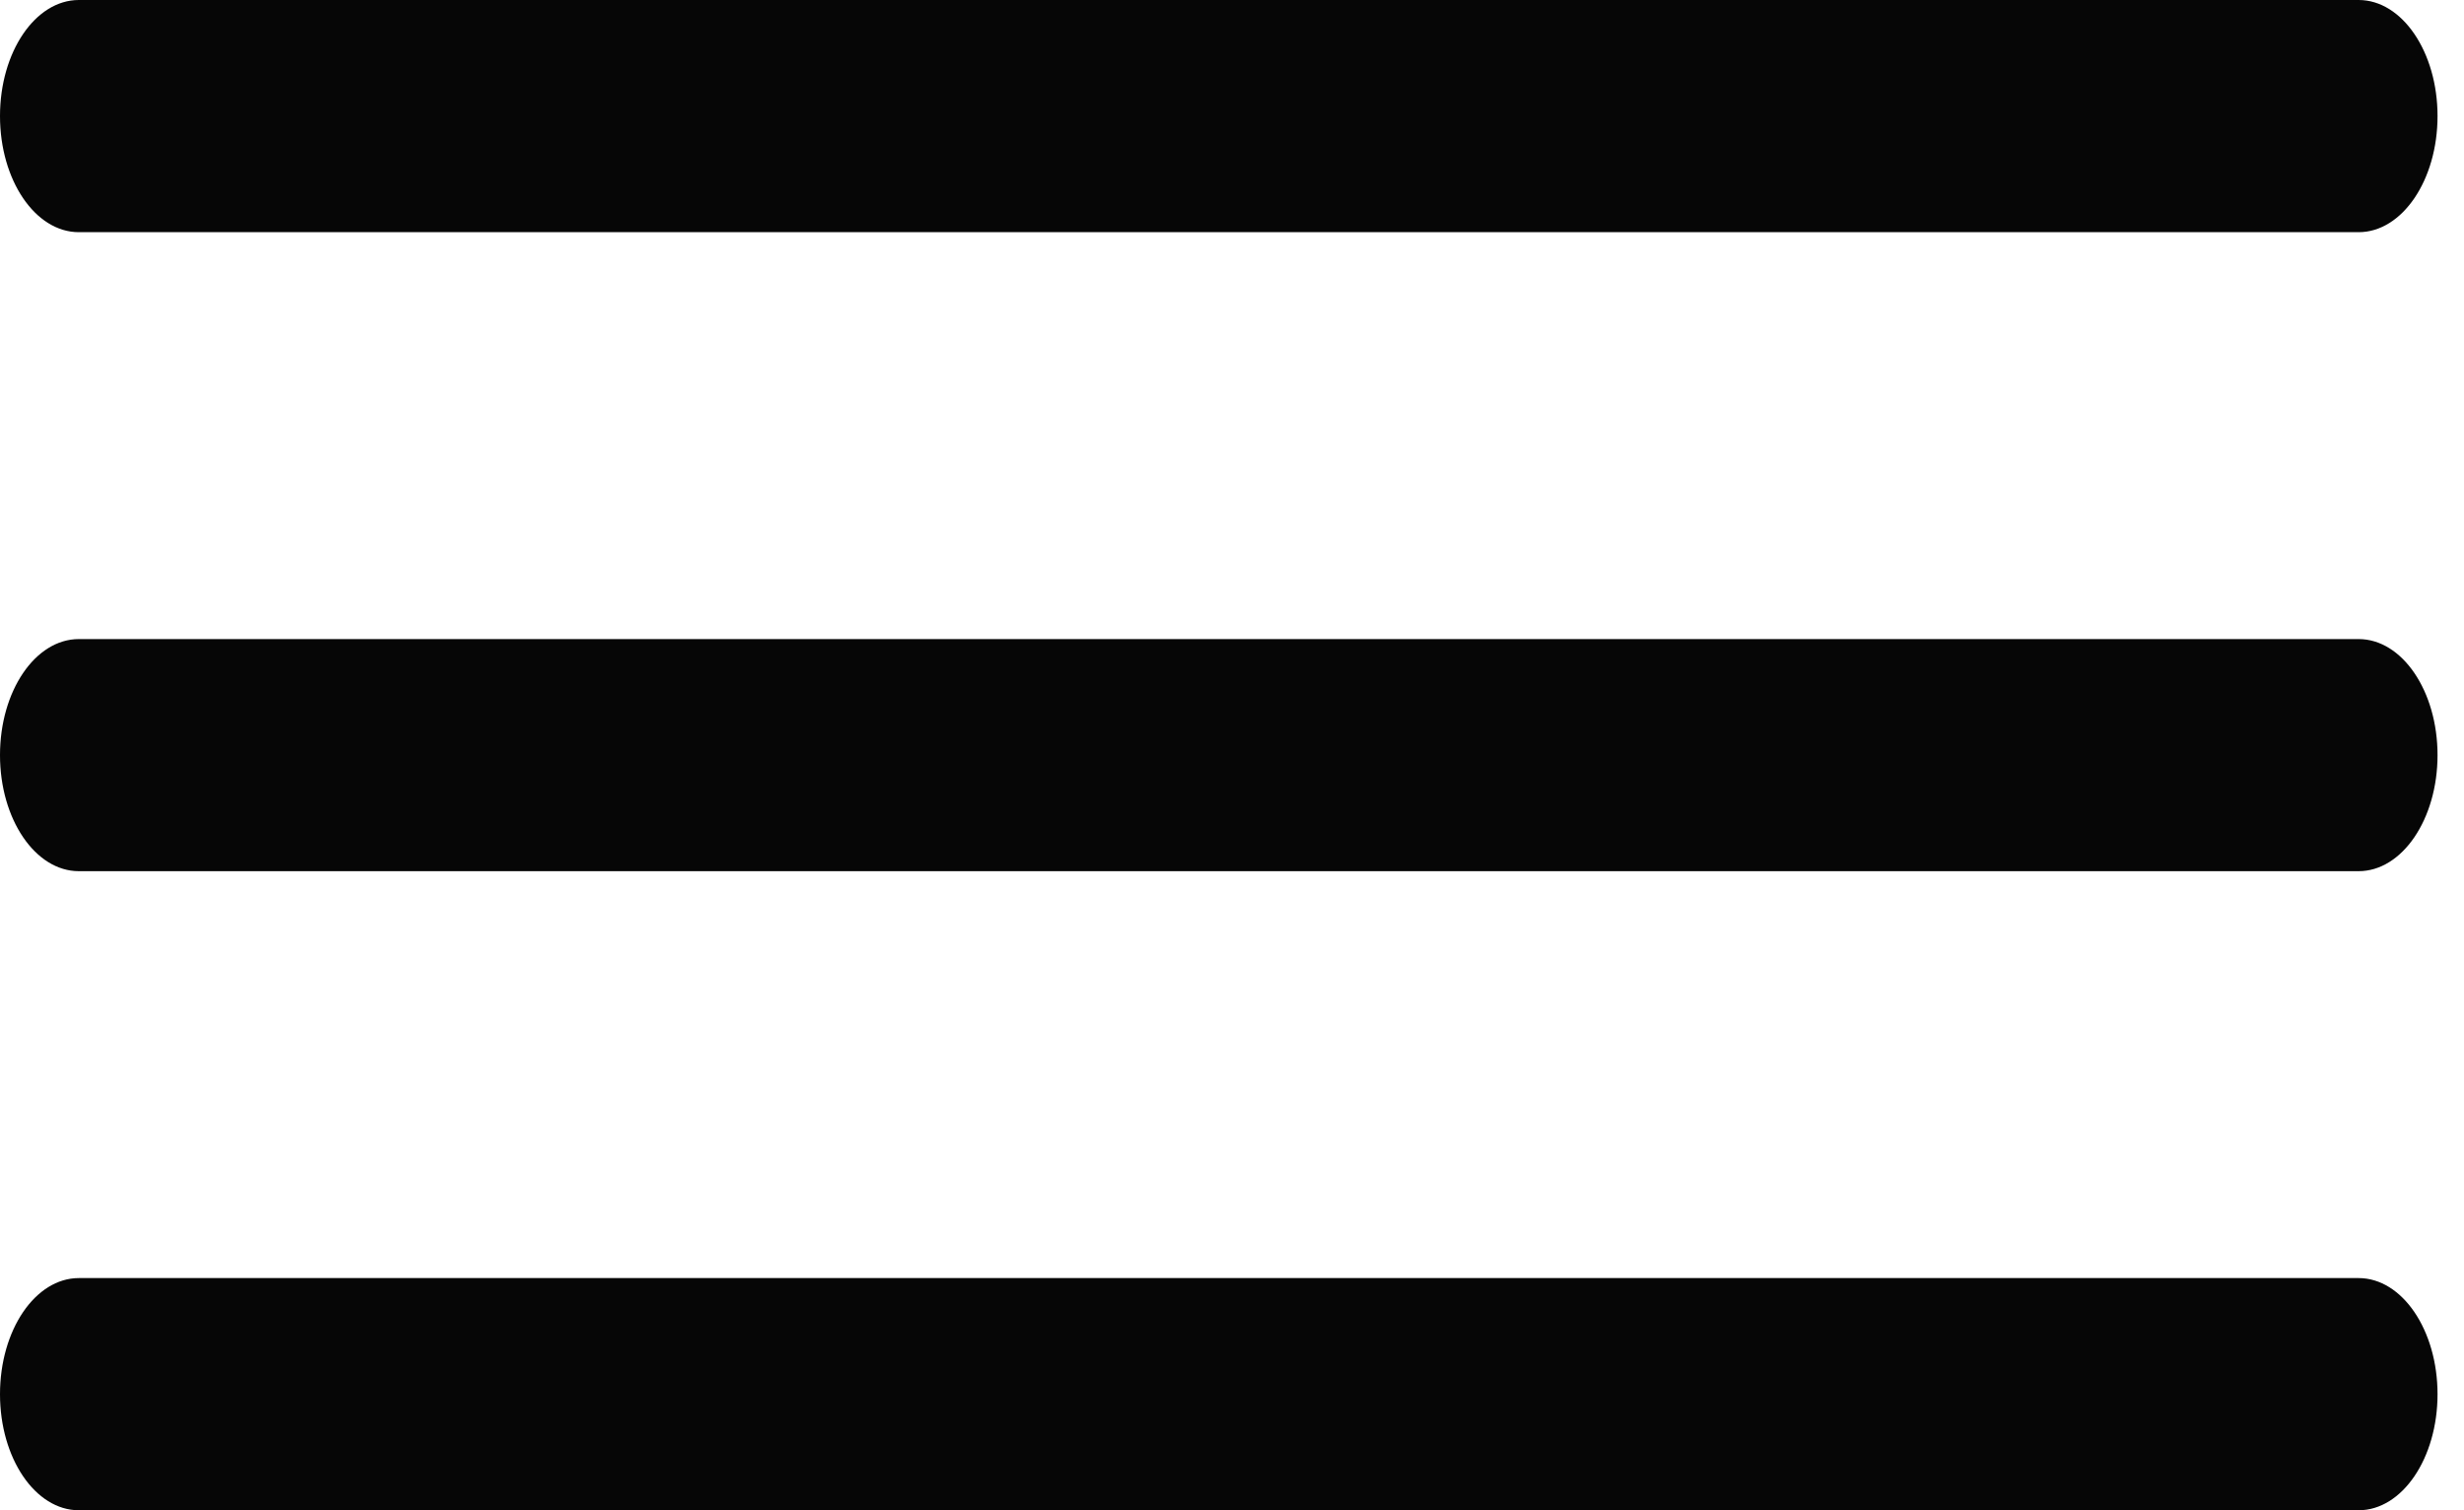 <svg width="31" height="19" viewBox="0 0 31 19" fill="none" xmlns="http://www.w3.org/2000/svg">
<path fill-rule="evenodd" clip-rule="evenodd" d="M0 1.46C0 0.654 0.444 0 0.992 0H29.674C30.222 0 30.667 0.654 30.667 1.46C30.667 2.267 30.222 2.921 29.674 2.921H0.992C0.444 2.921 0 2.267 0 1.46Z" fill="#060606"/>
<path fill-rule="evenodd" clip-rule="evenodd" d="M0 9.5C0 8.693 0.444 8.04 0.992 8.04H29.674C30.222 8.04 30.667 8.693 30.667 9.5C30.667 10.306 30.222 10.96 29.674 10.96H0.992C0.444 10.96 0 10.306 0 9.5Z" fill="#060606"/>
<path fill-rule="evenodd" clip-rule="evenodd" d="M0 17.54C0 16.733 0.444 16.079 0.992 16.079H29.674C30.222 16.079 30.667 16.733 30.667 17.54C30.667 18.346 30.222 19 29.674 19H0.992C0.444 19 0 18.346 0 17.54Z" fill="#060606"/>
</svg>
